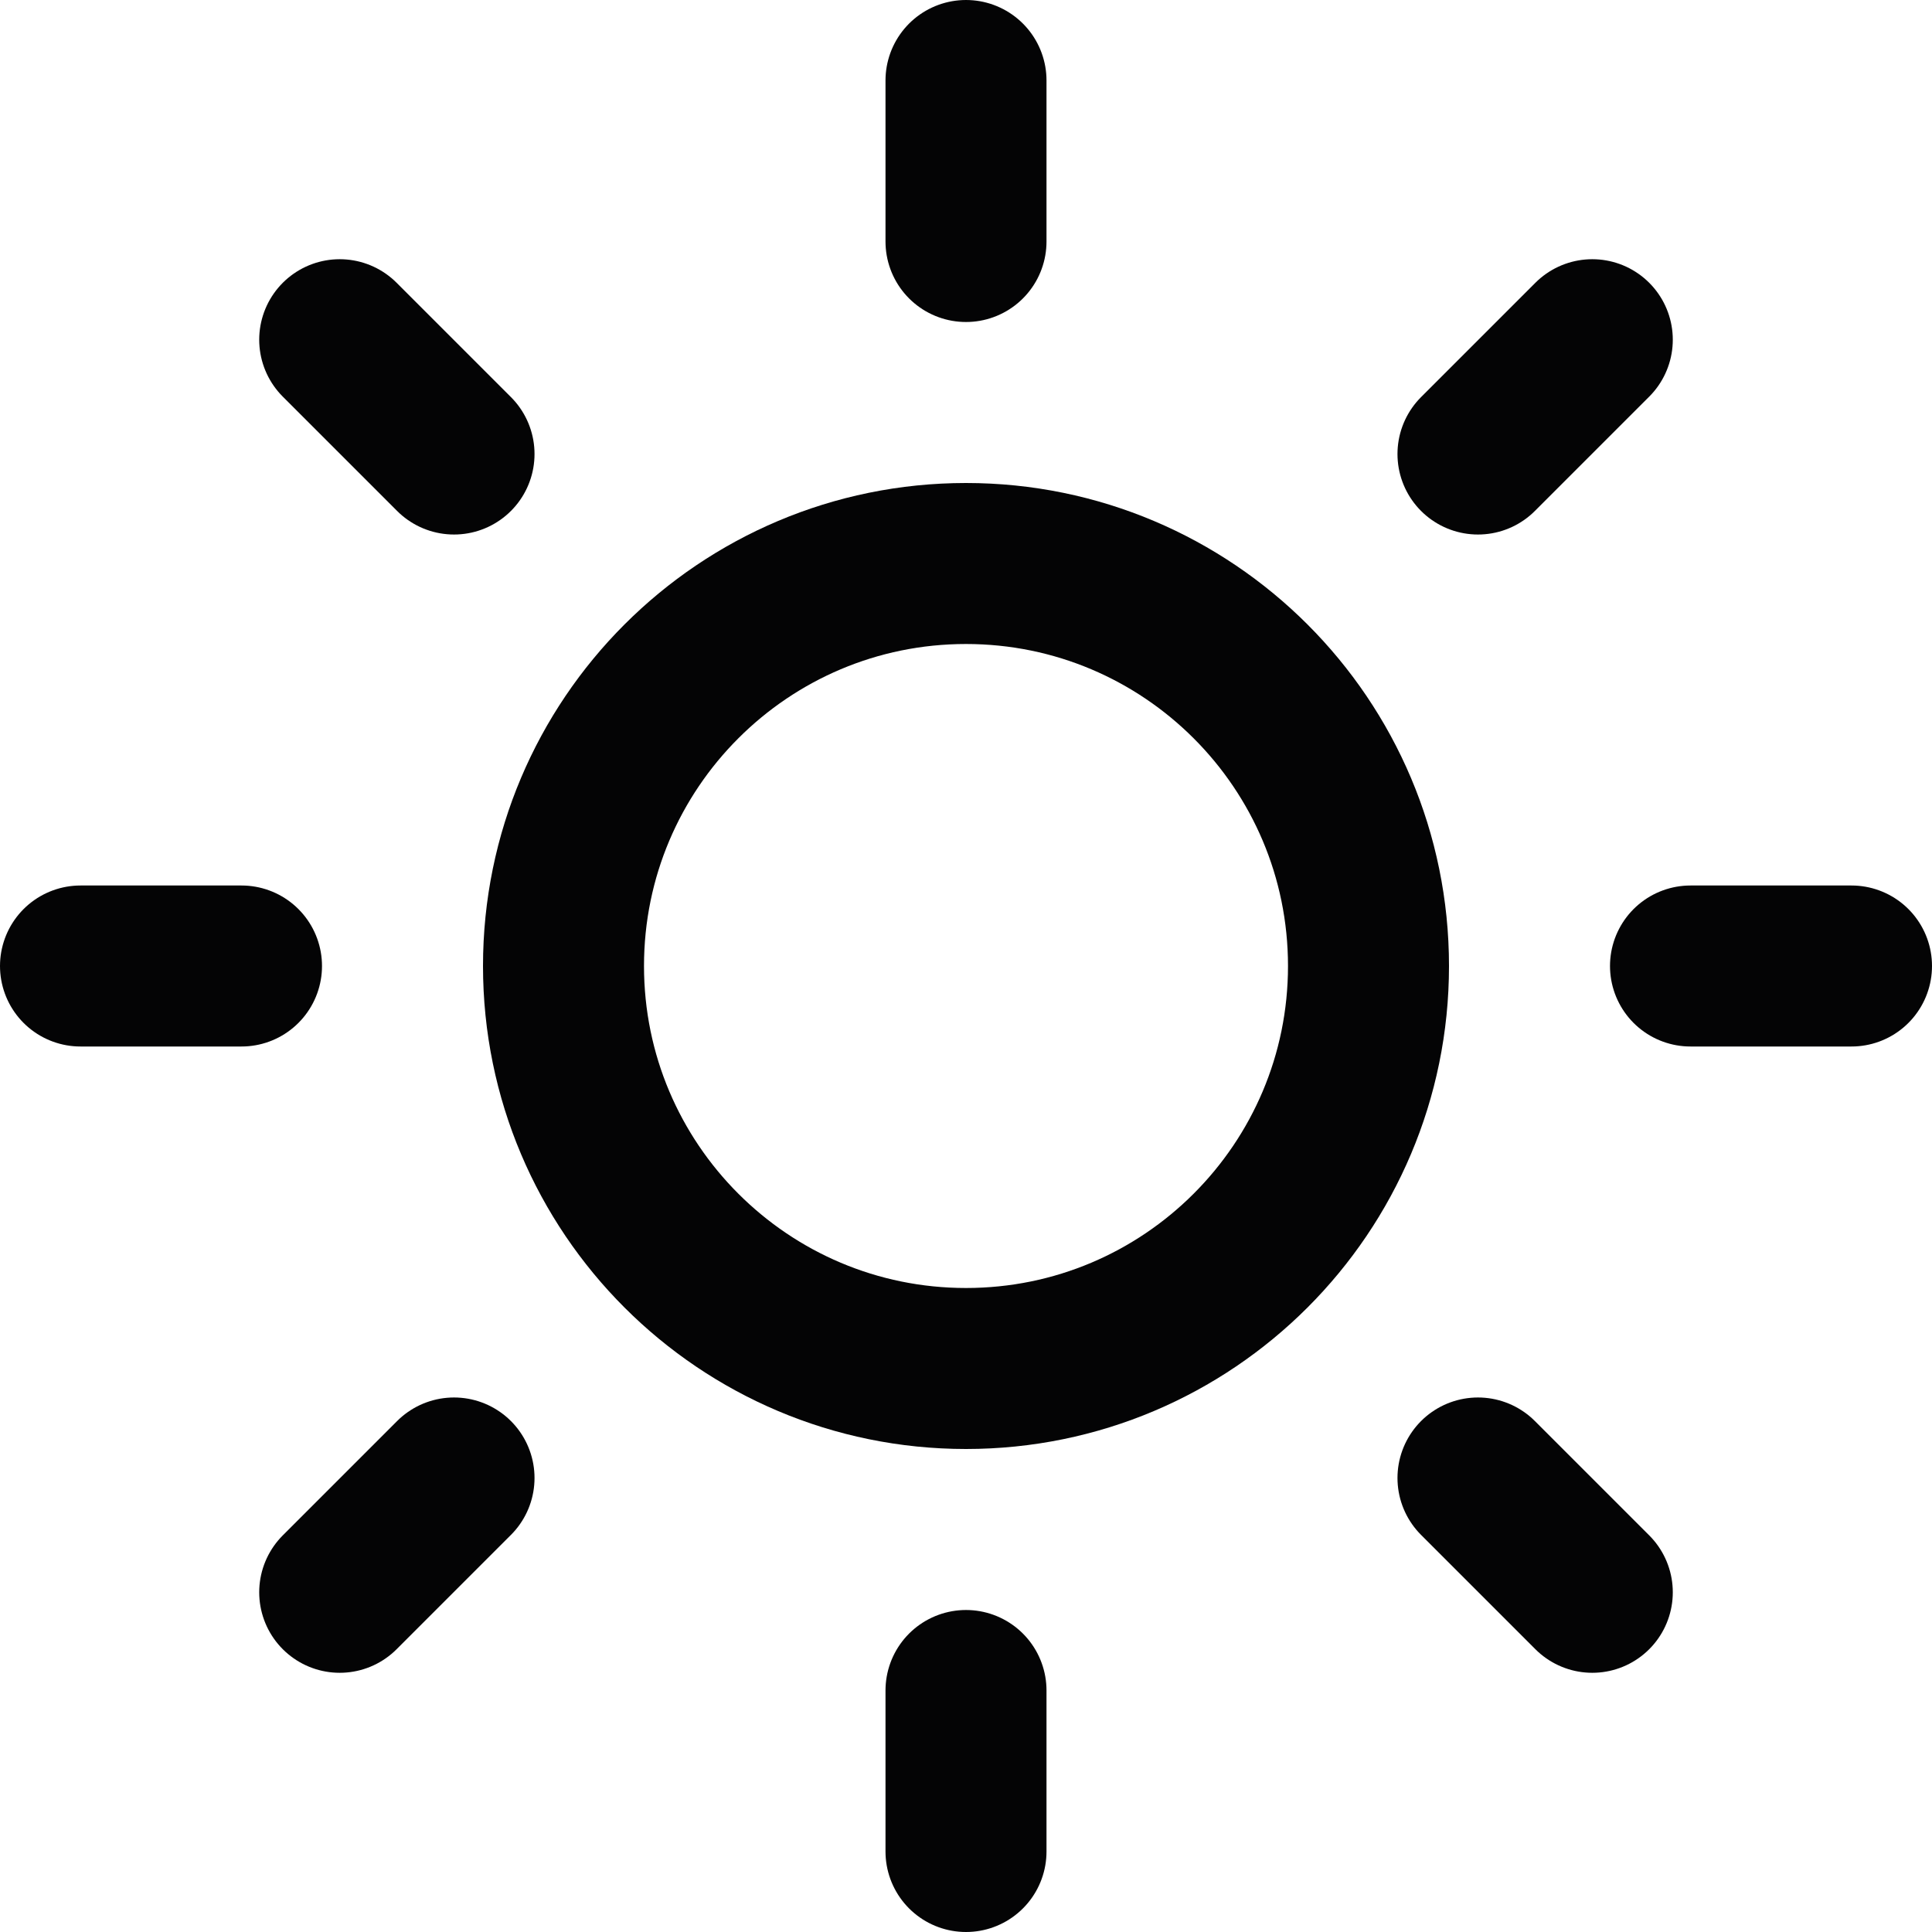 <svg width="24" height="24" viewBox="0 0 24 24" fill="none" xmlns="http://www.w3.org/2000/svg">
<path d="M12 17C14.761 17 17 14.761 17 12C17 9.239 14.761 7 12 7C9.239 7 7 9.239 7 12C7 14.761 9.239 17 12 17Z" stroke="#040405" stroke-width="2" stroke-linecap="round" stroke-linejoin="round"/>
<path d="M12 1V3" stroke="#040405" stroke-width="2" stroke-linecap="round" stroke-linejoin="round"/>
<path d="M12 21V23" stroke="#040405" stroke-width="2" stroke-linecap="round" stroke-linejoin="round"/>
<path d="M4.22 4.22L5.64 5.64" stroke="#040405" stroke-width="2" stroke-linecap="round" stroke-linejoin="round"/>
<path d="M18.36 18.36L19.78 19.78" stroke="#040405" stroke-width="2" stroke-linecap="round" stroke-linejoin="round"/>
<path d="M1 12H3" stroke="#040405" stroke-width="2" stroke-linecap="round" stroke-linejoin="round"/>
<path d="M21 12H23" stroke="#040405" stroke-width="2" stroke-linecap="round" stroke-linejoin="round"/>
<path d="M4.22 19.78L5.64 18.36" stroke="#040405" stroke-width="2" stroke-linecap="round" stroke-linejoin="round"/>
<path d="M18.36 5.64L19.78 4.22" stroke="#040405" stroke-width="2" stroke-linecap="round" stroke-linejoin="round"/>
</svg>
